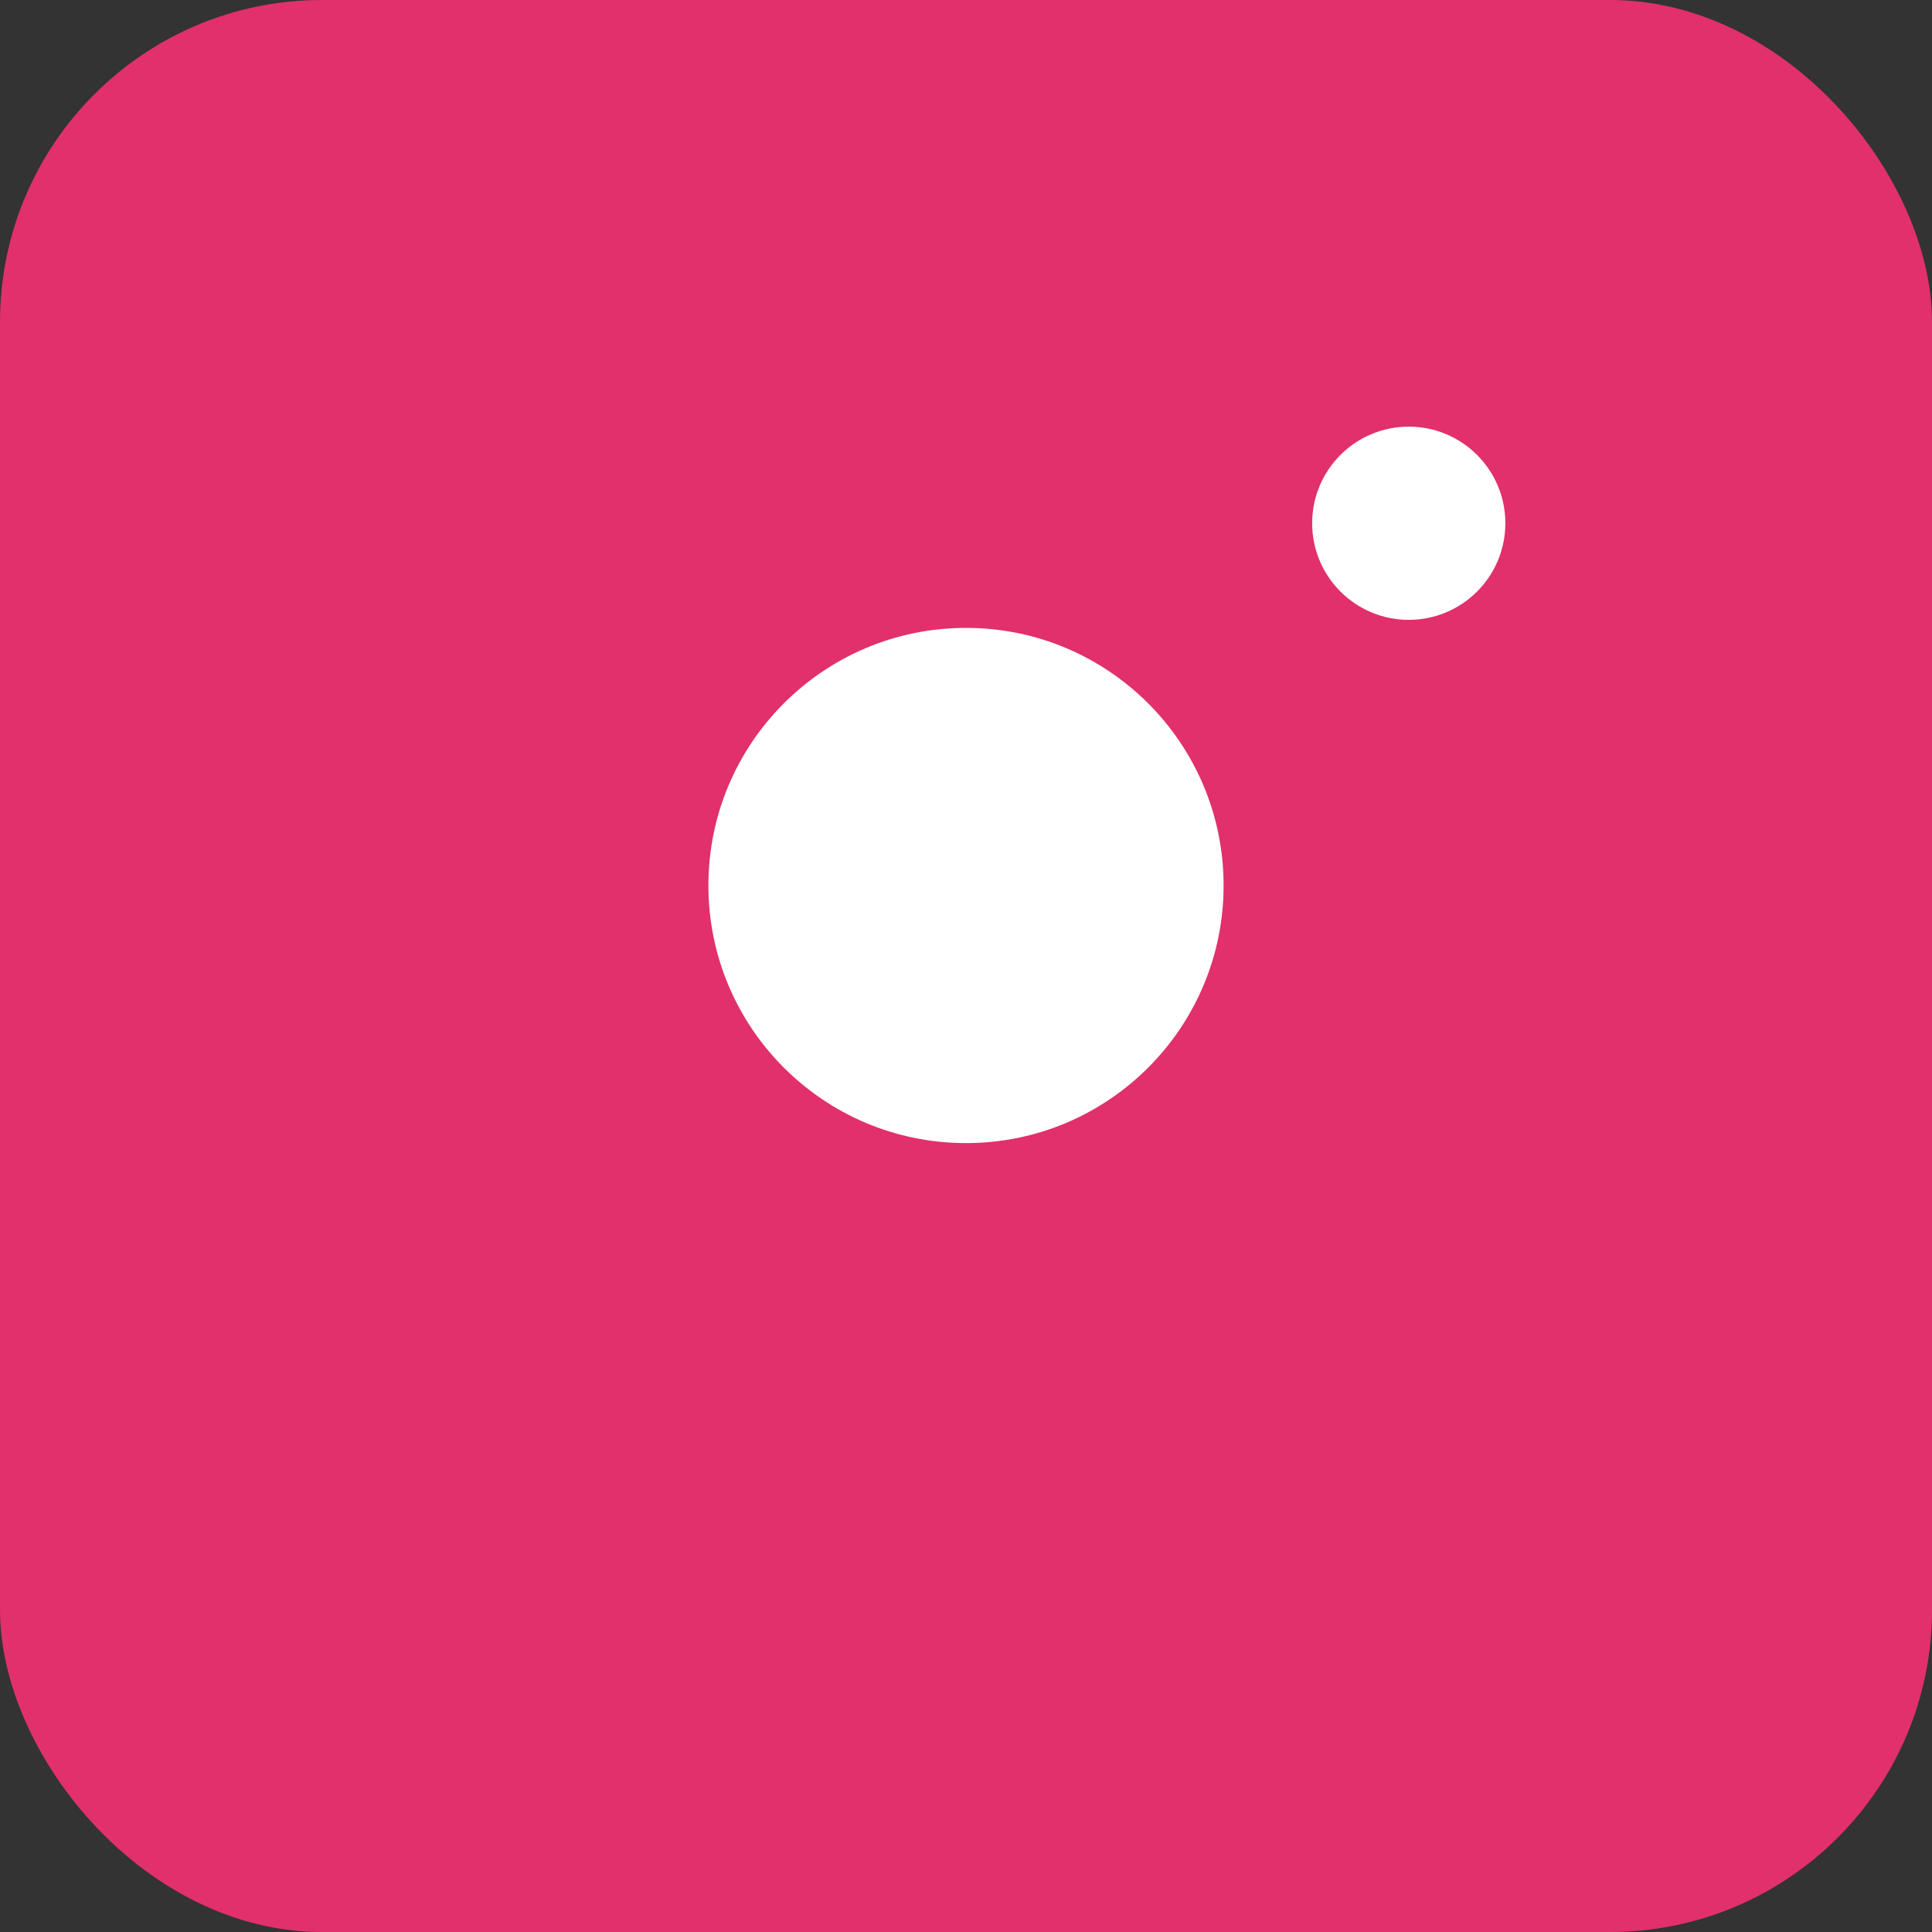 <svg xmlns="http://www.w3.org/2000/svg" viewBox="0 0 24 24" width="24" height="24"><rect x="0" y="0" width="24" height="24" fill="#333333" stroke="none"/><rect width="24" height="24" rx="4" fill="#E1306C"/><circle cx="12" cy="11" r="3.2" fill="#fff"/><circle cx="17.5" cy="6.5" r="1.2" fill="#fff"/></svg>